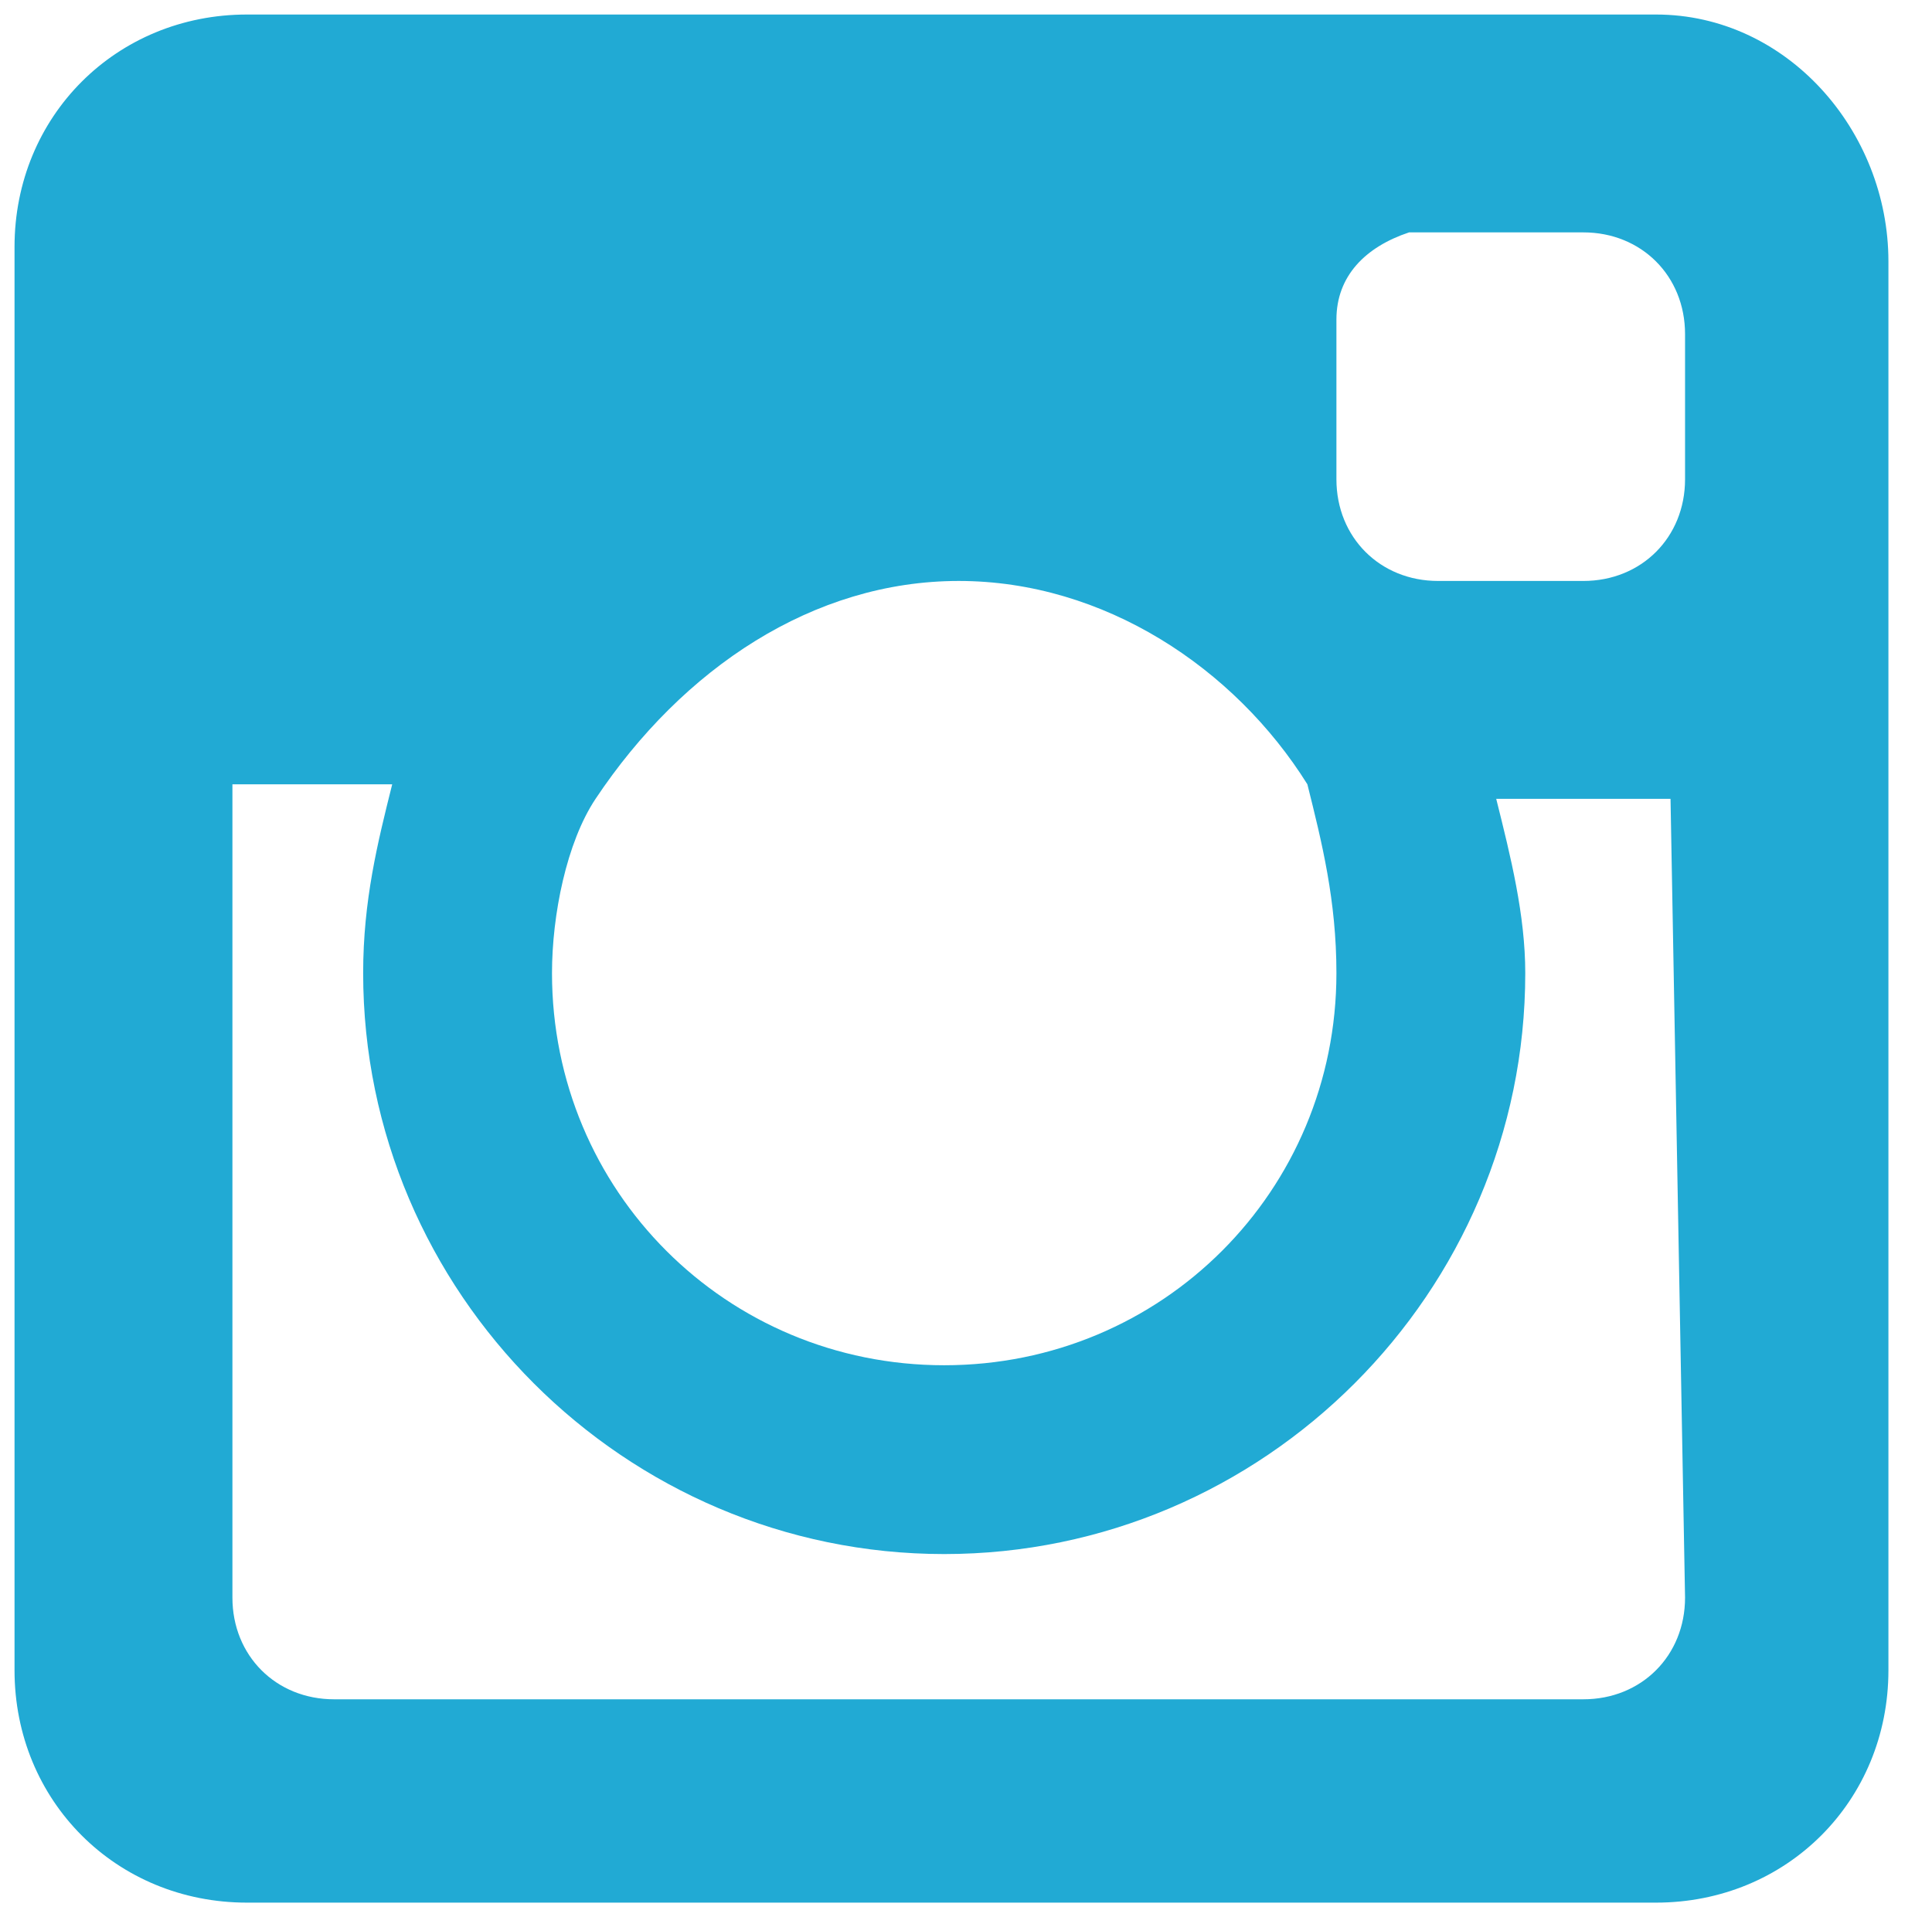 <?xml version="1.0" encoding="utf-8"?>
<!-- Generator: Adobe Illustrator 17.1.0, SVG Export Plug-In . SVG Version: 6.00 Build 0)  -->
<!DOCTYPE svg PUBLIC "-//W3C//DTD SVG 1.1//EN" "http://www.w3.org/Graphics/SVG/1.1/DTD/svg11.dtd">
<svg version="1.1" id="icon" xmlns="http://www.w3.org/2000/svg" xmlns:xlink="http://www.w3.org/1999/xlink" x="0px" y="0px"
	 viewBox="0 0 13.3 13.2" enable-background="new 0 0 13.3 13.2" xml:space="preserve">
<path fill="#21AAD4" d="M11.4,0.1H1.7c-0.9,0-1.6,0.7-1.6,1.6v9.8c0,0.9,0.7,1.6,1.6,1.6h9.7c0.9,0,1.6-0.7,1.6-1.6V1.8
	C13,0.9,12.3,0.1,11.4,0.1z M9.2,6.7c0,1.5-1.2,2.7-2.7,2.7c-1.5,0-2.7-1.2-2.7-2.7c0-0.4,0.1-0.9,0.3-1.2C4.7,4.6,5.6,4,6.6,4
	c1,0,1.9,0.6,2.4,1.4C9.1,5.8,9.2,6.2,9.2,6.7z M11.6,11c0,0.4-0.3,0.7-0.7,0.7H2.3c-0.4,0-0.7-0.3-0.7-0.7V5.4h1.1
	C2.6,5.8,2.5,6.2,2.5,6.7c0,2.2,1.8,4,4,4c2.2,0,4-1.8,4-4c0-0.4-0.1-0.8-0.2-1.2h1.2L11.6,11L11.6,11z M11.6,3.3
	c0,0.4-0.3,0.7-0.7,0.7h-1C9.5,4,9.2,3.7,9.2,3.3V2.2c0-0.3,0.2-0.5,0.5-0.6h1.2c0.4,0,0.7,0.3,0.7,0.7L11.6,3.3L11.6,3.3z"/>
</svg>
